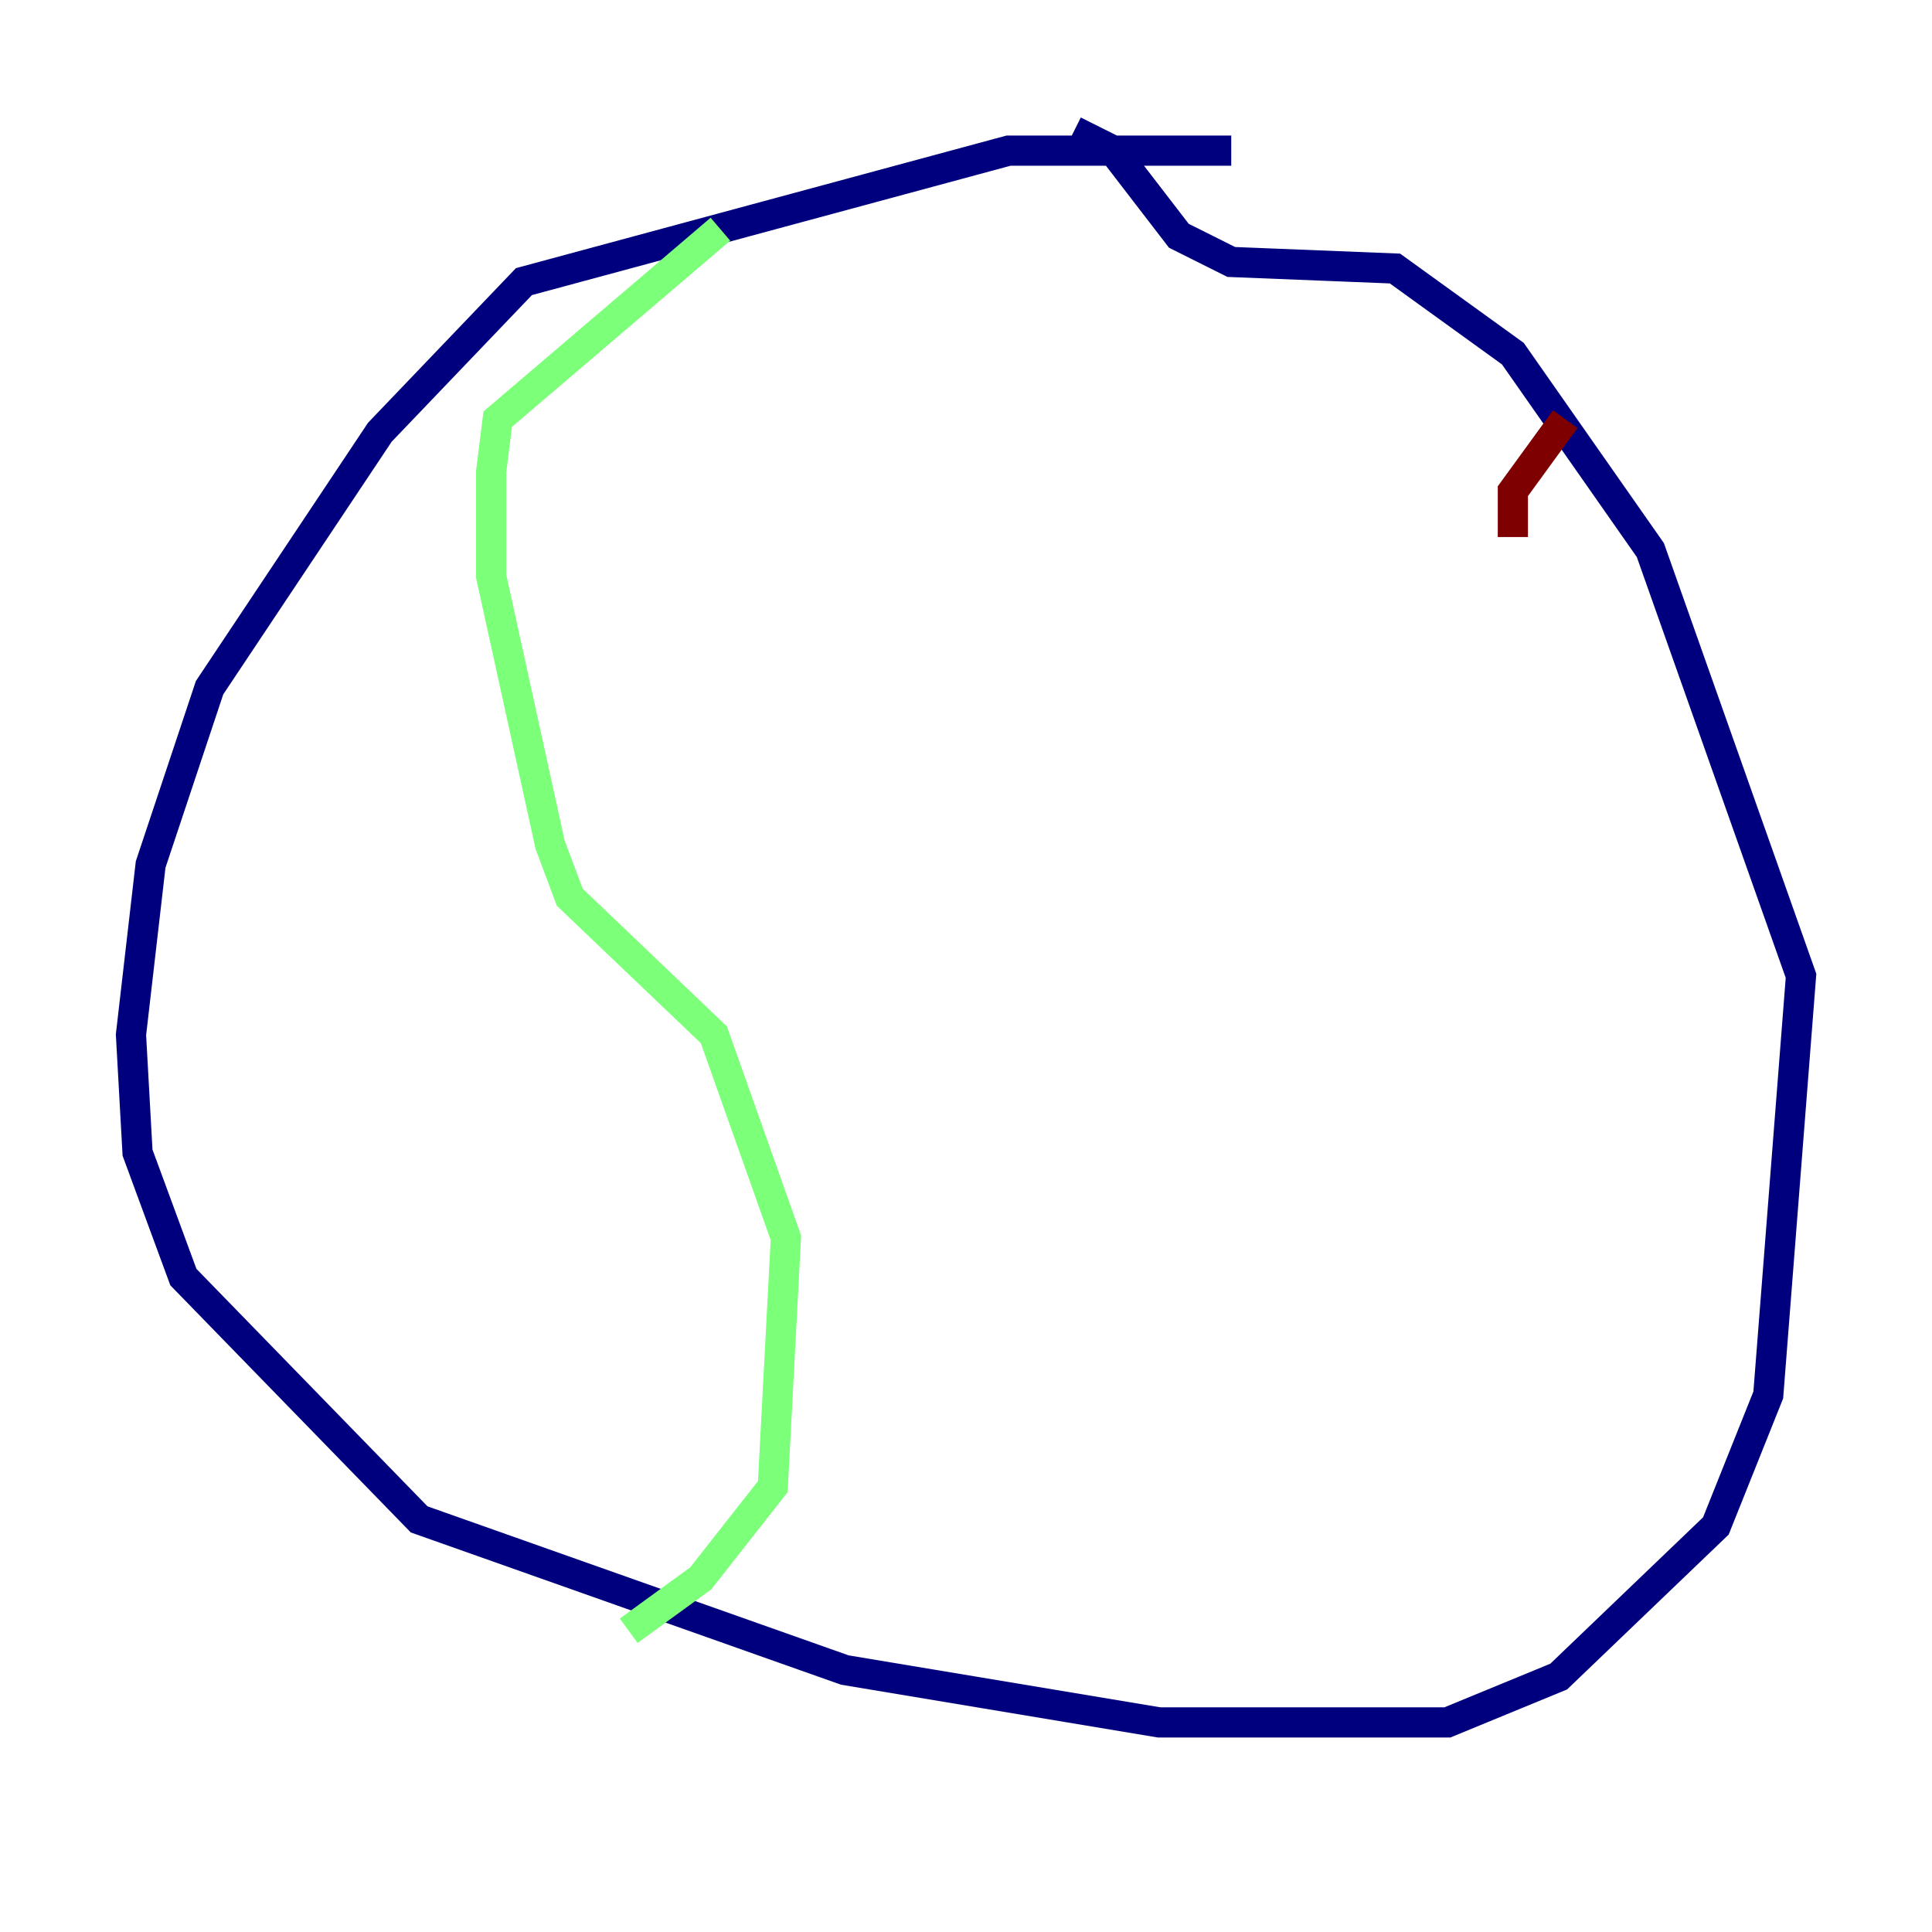 <?xml version="1.0" encoding="utf-8" ?>
<svg baseProfile="tiny" height="128" version="1.2" viewBox="0,0,128,128" width="128" xmlns="http://www.w3.org/2000/svg" xmlns:ev="http://www.w3.org/2001/xml-events" xmlns:xlink="http://www.w3.org/1999/xlink"><defs /><polyline fill="none" points="81.573,9.98 66.82,9.98 34.712,18.658 25.166,28.637 13.885,45.559 9.98,57.275 8.678,68.556 9.112,76.366 12.149,84.61 27.77,100.664 55.973,110.644 76.8,114.115 95.891,114.115 103.268,111.078 113.681,101.098 117.153,92.42 119.322,64.651 109.342,36.447 100.231,23.43 92.42,17.79 81.573,17.356 78.102,15.62 73.763,9.98 71.159,8.678" stroke="#00007f" stroke-width="2" /><polyline fill="none" points="47.729,15.186 32.976,27.77 32.542,31.241 32.542,38.183 36.447,55.973 37.749,59.444 47.295,68.556 52.068,82.007 51.2,98.495 46.427,104.57 41.654,108.041" stroke="#7cff79" stroke-width="2" /><polyline fill="none" points="103.702,27.77 100.231,32.542 100.231,35.58" stroke="#7f0000" stroke-width="2" /></svg>